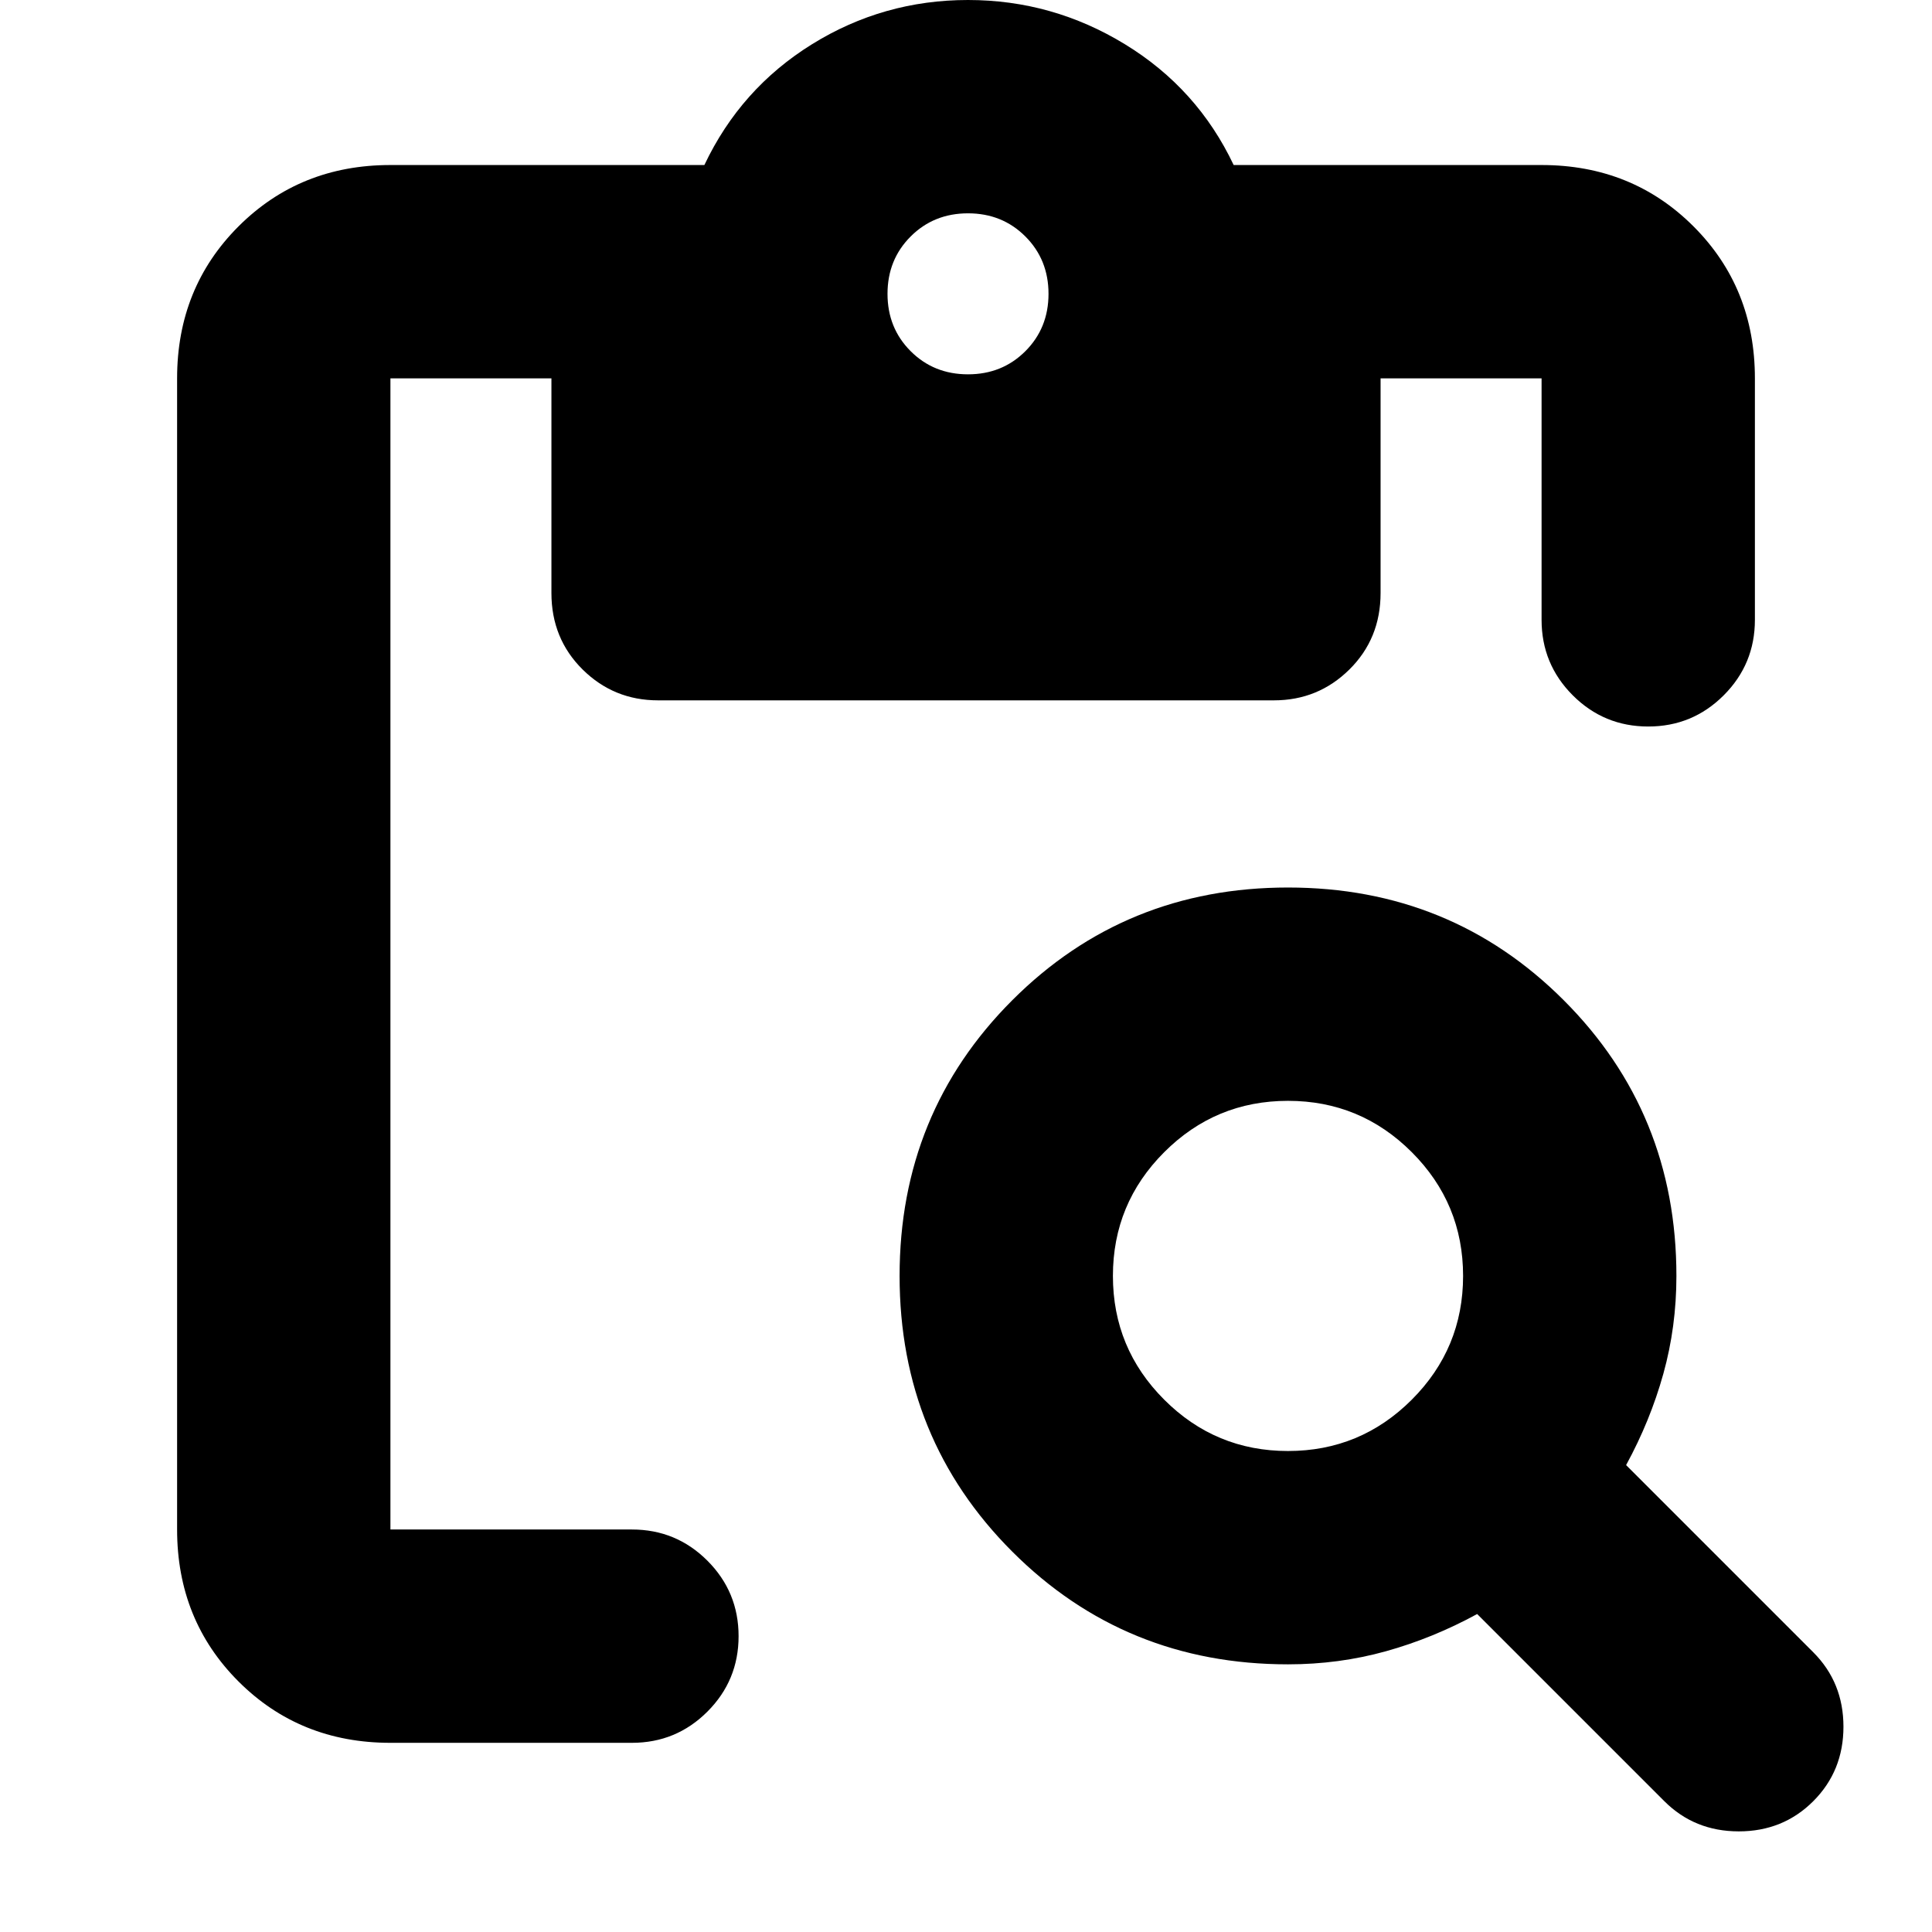 <svg xmlns="http://www.w3.org/2000/svg" height="24" viewBox="0 -960 960 960" width="24"><path d="M640-133q-81 0-137-56t-56-137q0-81 56-137t137-56q81 0 137 56t56 137q0 25.3-6.5 48.65Q820-254 808-232l93 93q15 15 15 37t-15 37q-15 15-37 15t-37-15l-93-93q-22 12-45.35 18.5T640-133Zm0-106q36 0 61.5-25.5T727-326q0-36-25.5-61.5T640-413q-36 0-61.5 25.5T553-326q0 36 25.5 61.5T640-239ZM194-94q-45 0-75.5-30.5T88-200v-572q0-45 30.5-75.5T194-878h156q18-38 53.45-60T481-960q42 0 78 22t54 60h153q45 0 75.5 30.5T872-772v120q0 22-15.5 37.5T819-599q-22 0-37.5-15.5T766-652v-120h-80v106.67q0 22.66-15.5 38Q655-612 633-612H327q-22 0-37.5-15.33-15.5-15.34-15.5-38V-772h-80v572h120q22 0 37.5 15.5T367-147q0 22-15.5 37.5T314-94H194Zm287-680q17 0 28.5-11.5T521-814q0-17-11.5-28.5T481-854q-17 0-28.5 11.5T441-814q0 17 11.5 28.5T481-774Z"/></svg>